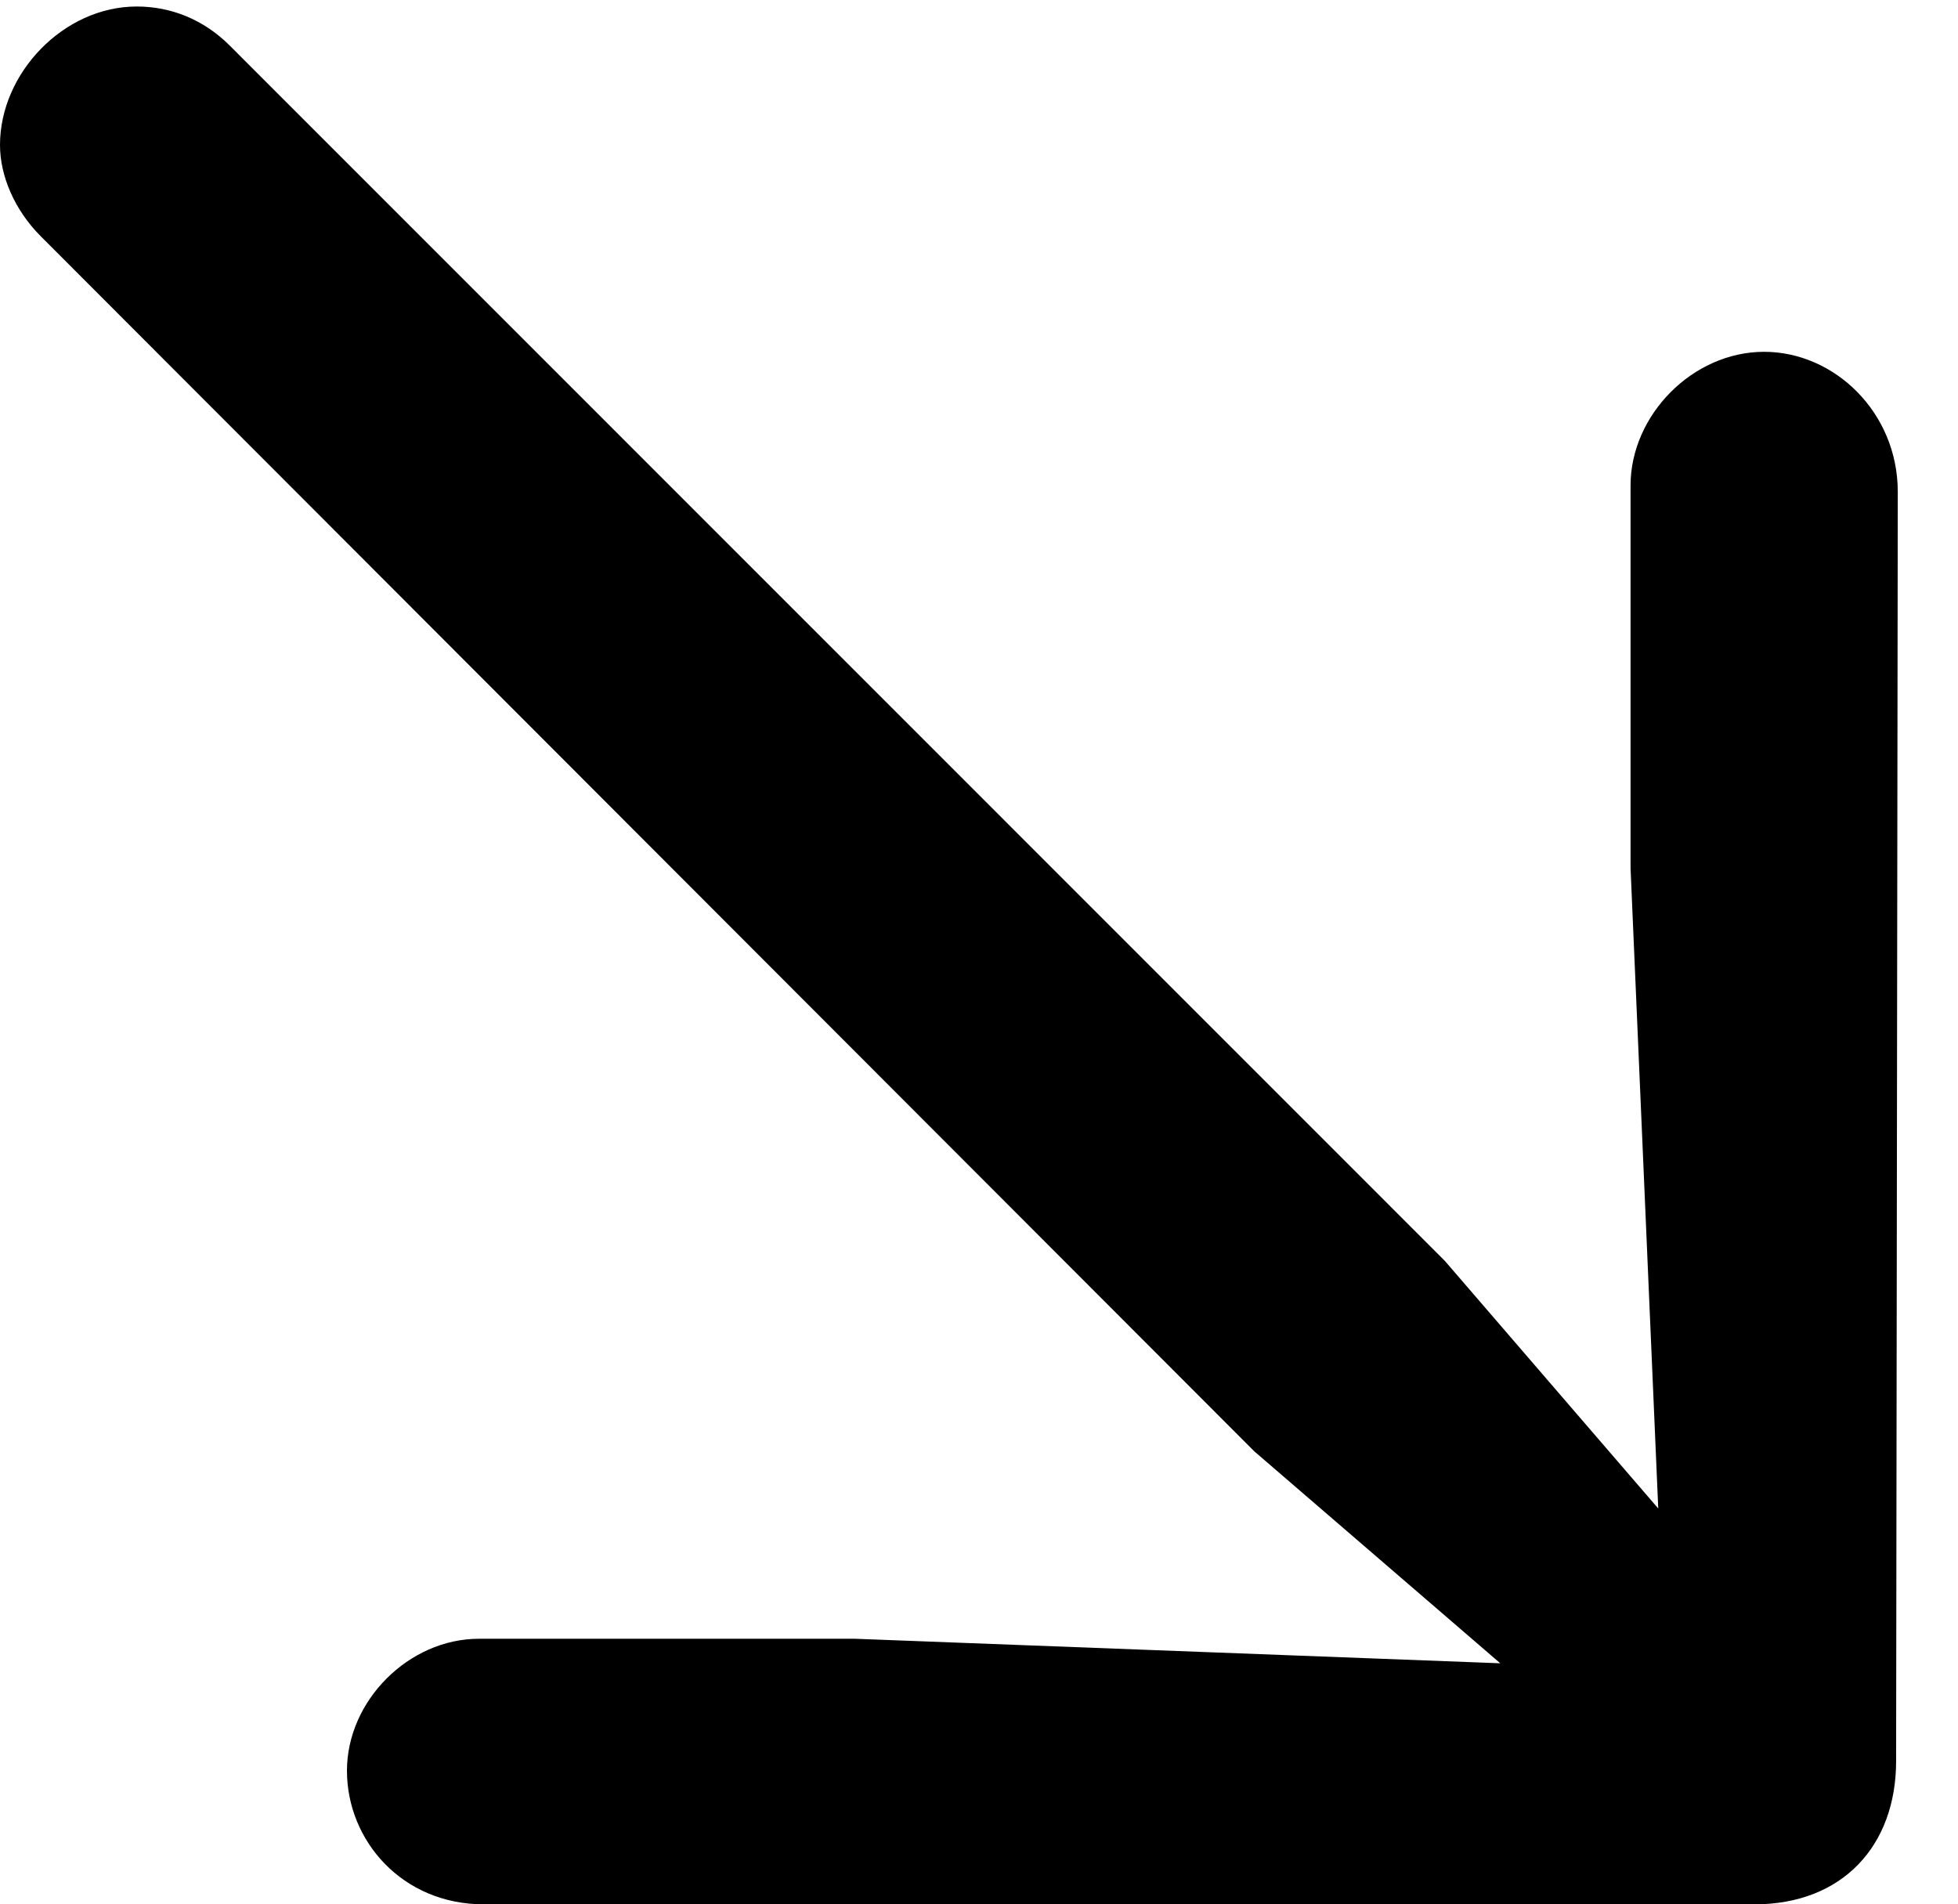 <svg version="1.1" xmlns="http://www.w3.org/2000/svg" xmlns:xlink="http://www.w3.org/1999/xlink" width="11.738" height="11.416" viewBox="0 0 11.738 11.416">
 <g>
  <rect height="11.416" opacity="0" width="11.738" x="0" y="0"/>
  <path d="M11.377 2.949C11.377 2.471 10.996 2.109 10.576 2.109C10.146 2.109 9.775 2.49 9.775 2.91L9.775 5.205L9.941 9.043L8.662 7.559L1.377 0.273C1.221 0.117 1.025 0.039 0.82 0.039C0.381 0.039 0 0.439 0 0.869C0 1.055 0.088 1.26 0.244 1.416L7.52 8.701L8.994 9.971L5.127 9.824L2.871 9.824C2.451 9.824 2.08 10.195 2.08 10.615C2.08 11.035 2.412 11.416 2.9 11.416L10.518 11.416C11.045 11.416 11.367 11.065 11.367 10.557Z" fill="currentColor"/>
 </g>
</svg>
